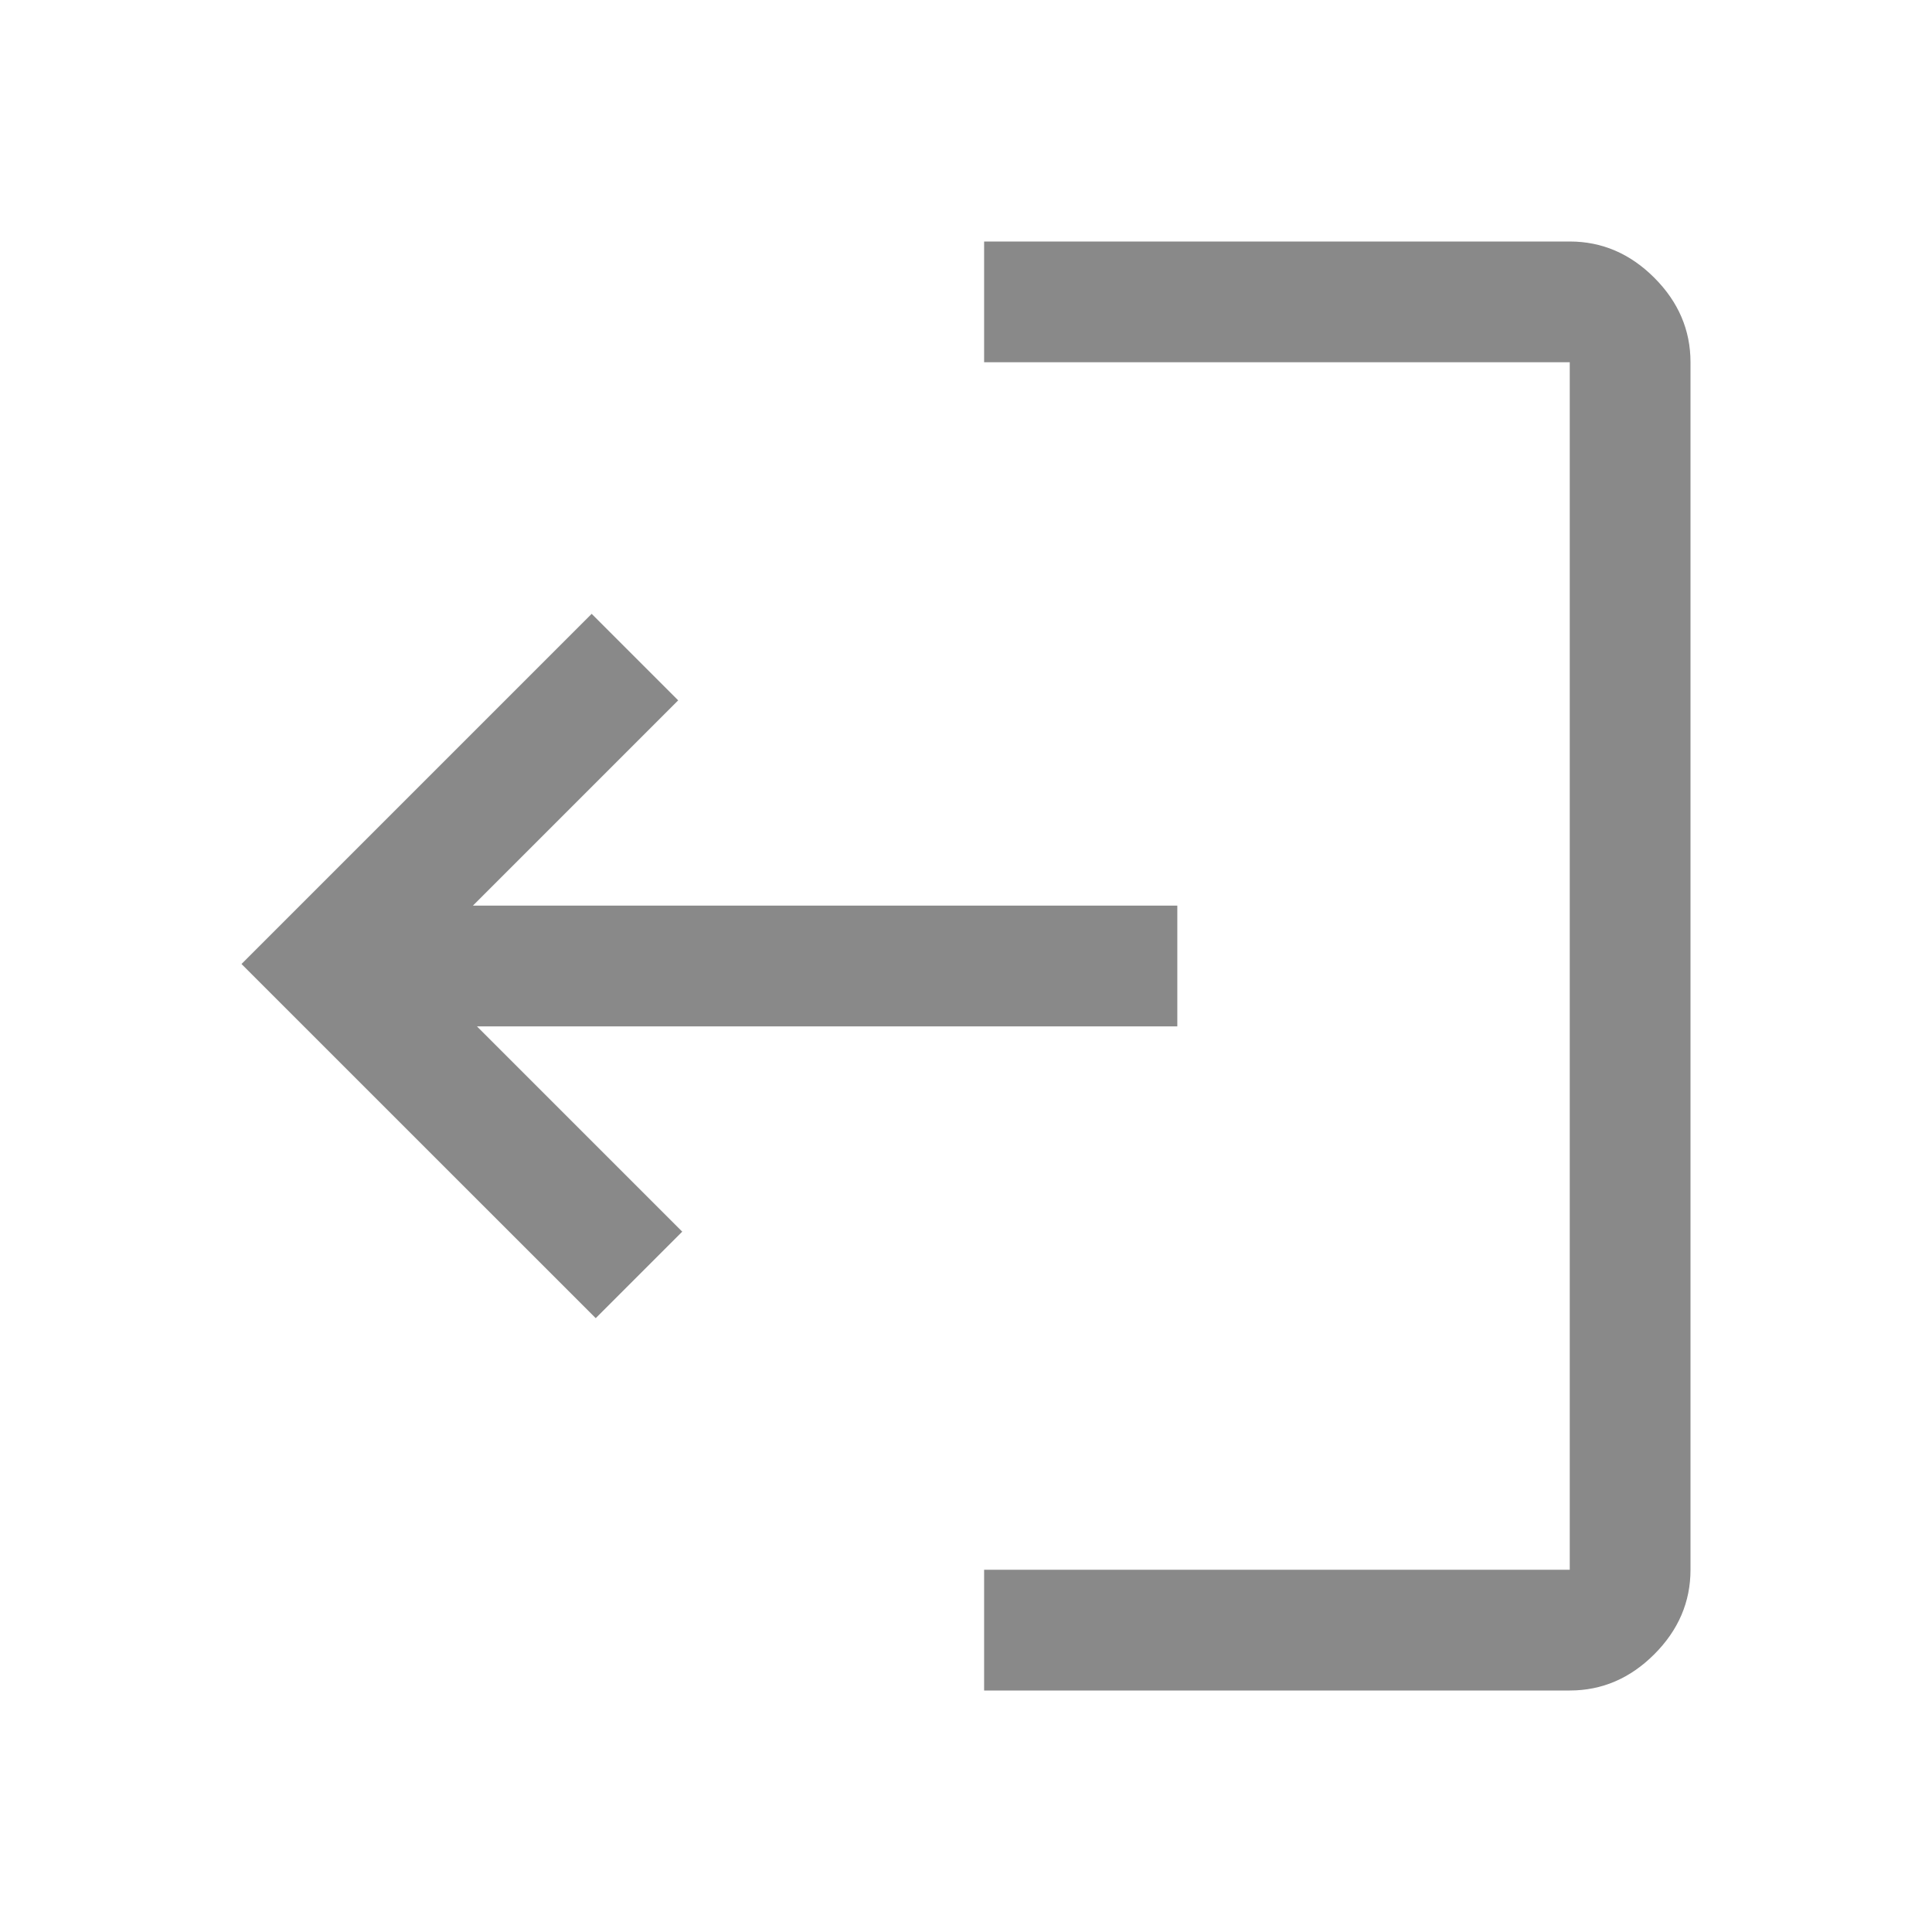 <svg width="32" height="32" viewBox="0 0 32 32" fill="none" xmlns="http://www.w3.org/2000/svg">
<path d="M26 4C26.533 4 27 4.2 27.4 4.6C27.8 5 28 5.467 28 6L28 26C28 26.533 27.8 27 27.4 27.4C27 27.8 26.533 28 26 28H16.3V26H26L26 6H16.3V4H26ZM9.8 10.167L11.233 11.6L7.833 15H19.5V17H7.9L11.3 20.4L9.867 21.833L4 15.967L9.8 10.167Z" fill="#898989"/>
</svg>
